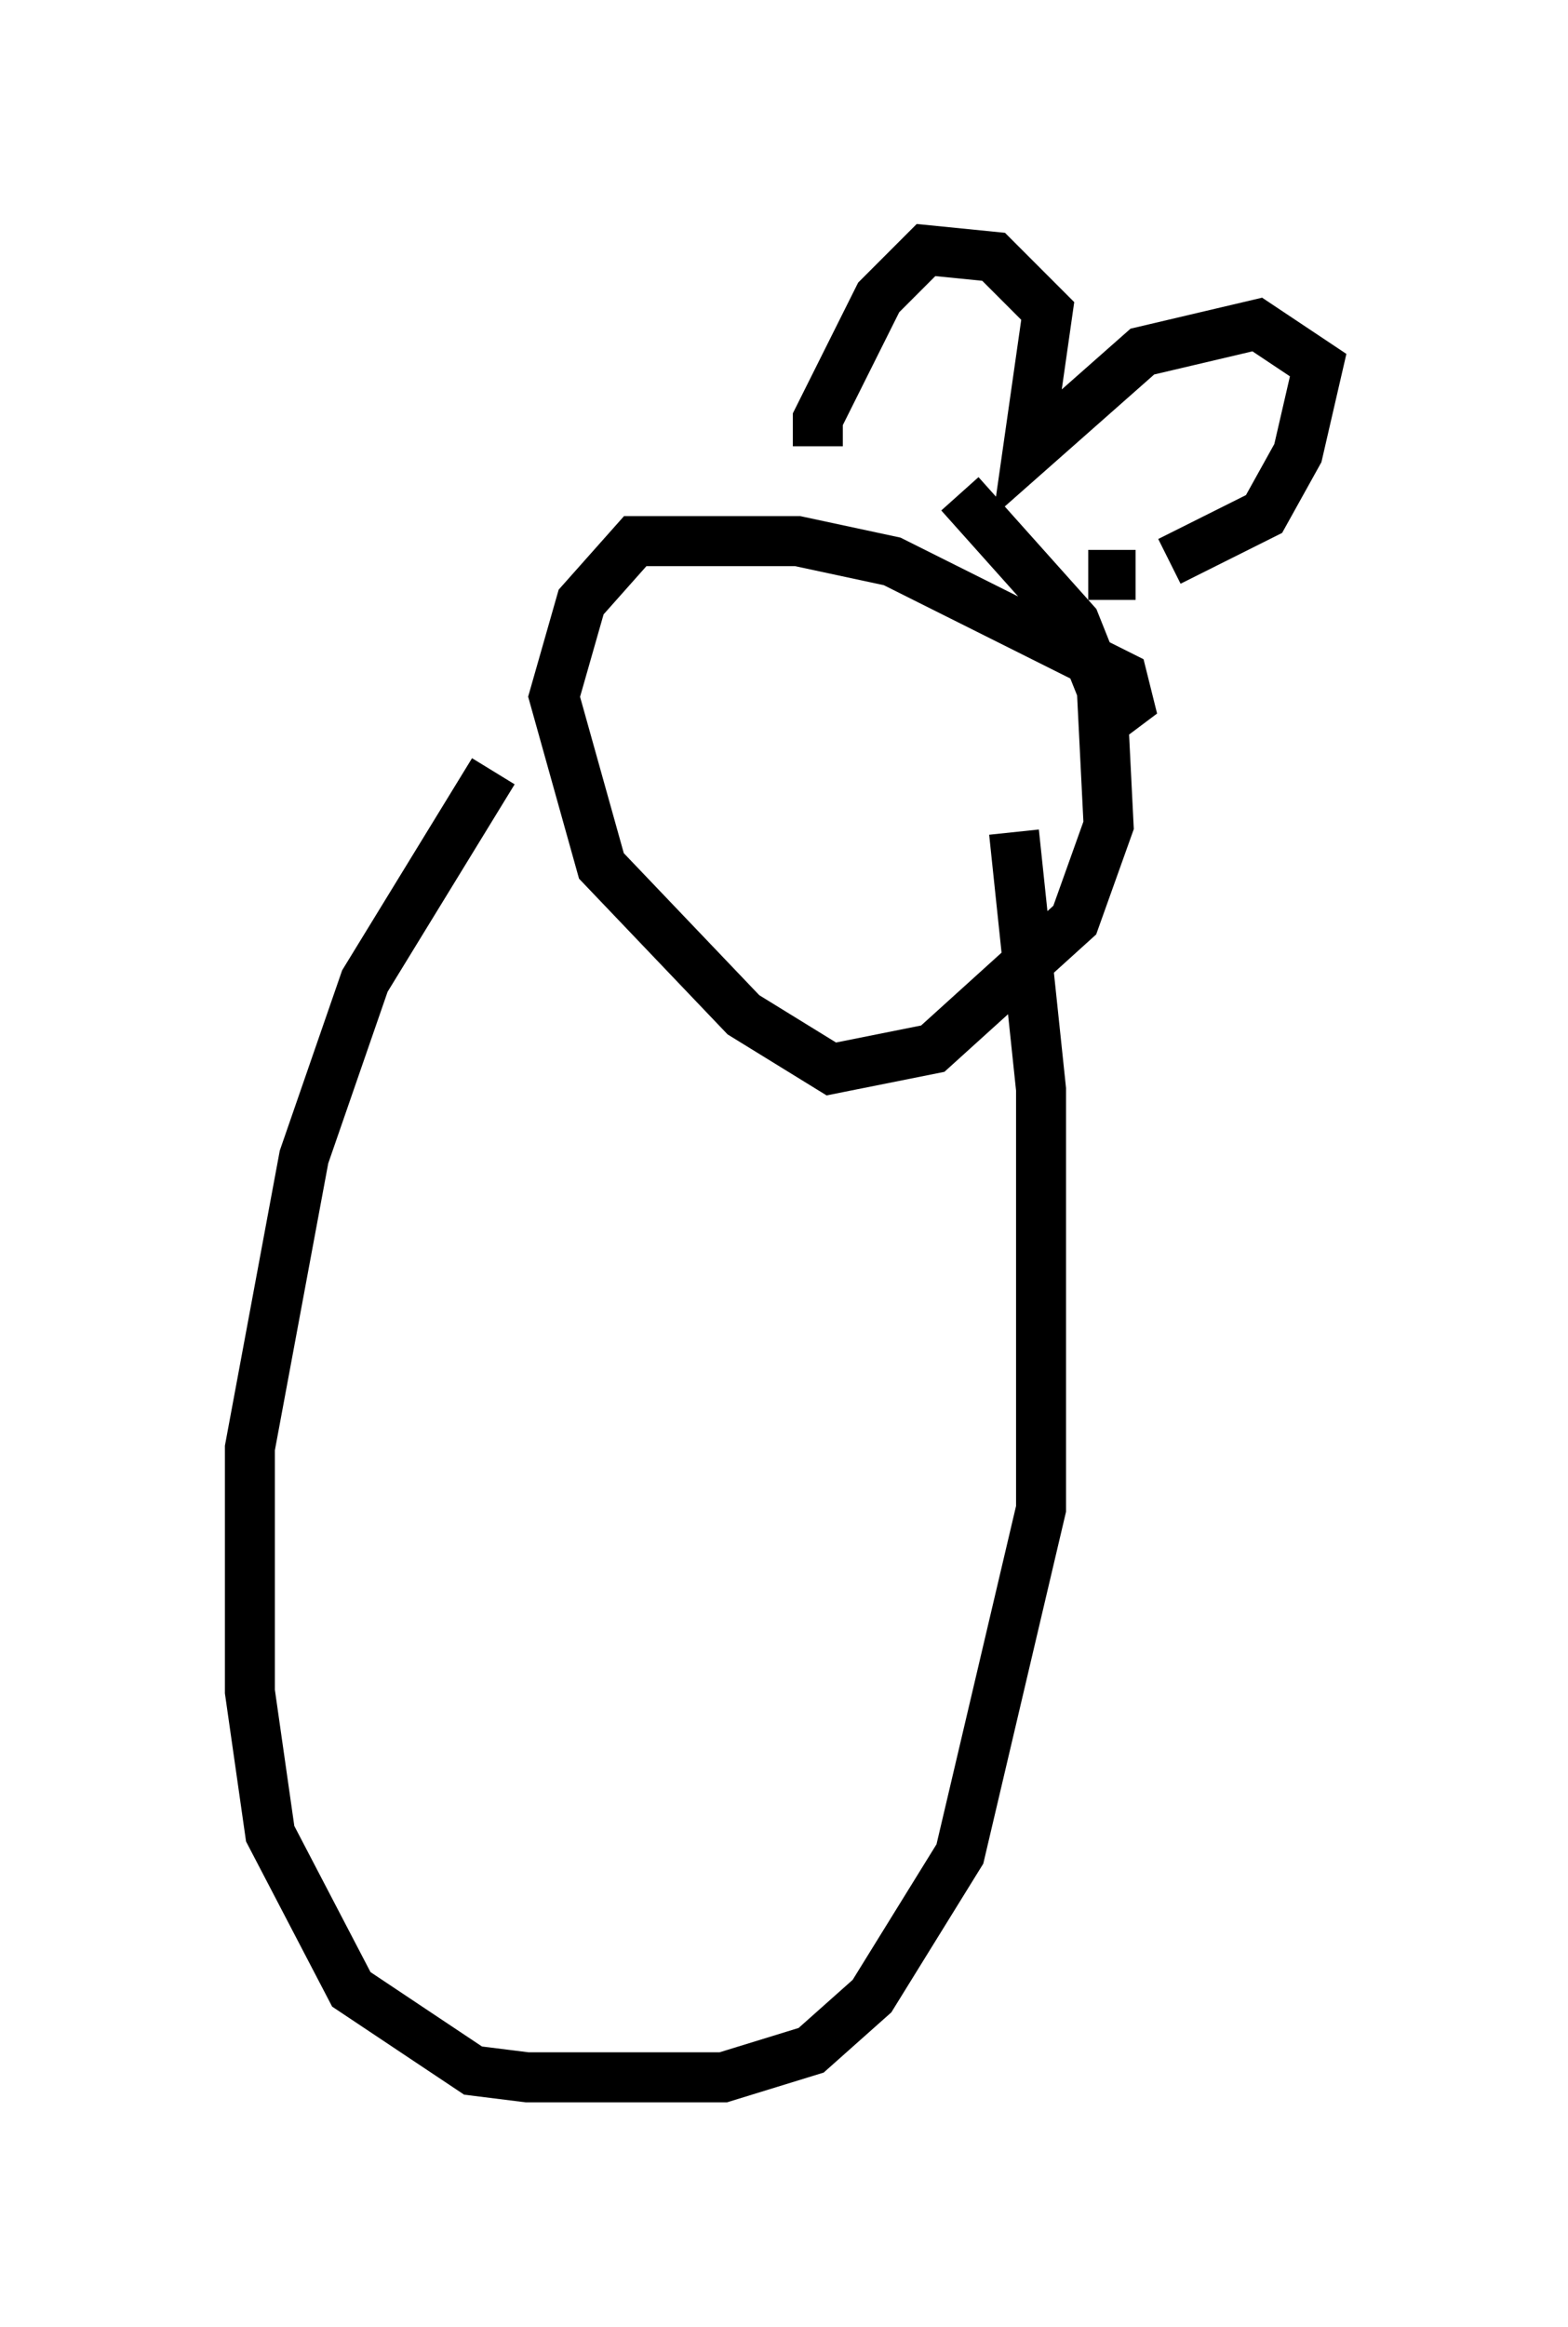 <?xml version="1.0" encoding="utf-8" ?>
<svg baseProfile="full" height="46.535" version="1.1" width="31.38" xmlns="http://www.w3.org/2000/svg" xmlns:ev="http://www.w3.org/2001/xml-events" xmlns:xlink="http://www.w3.org/1999/xlink"><defs /><rect fill="white" height="46.535" width="31.38" x="0" y="0" /><path d="M16.908, 8.924 m-0.541, 0.0 l0.0, -0.541 1.218, -2.436 l0.947, -0.947 1.353, 0.135 l1.083, 1.083 -0.406, 2.842 l2.3, -2.03 2.3, -0.541 l1.218, 0.812 -0.406, 1.759 l-0.677, 1.218 -1.894, 0.947 m-0.677, 0.271 l-0.947, 0.0 m0.271, 2.977 l0.541, -0.406 -0.135, -0.541 l-4.601, -2.3 -1.894, -0.406 l-3.248, 0.0 -1.083, 1.218 l-0.541, 1.894 0.947, 3.383 l2.842, 2.977 1.759, 1.083 l2.03, -0.406 2.842, -2.571 l0.677, -1.894 -0.135, -2.706 l-0.541, -1.353 -2.3, -2.571 m-9.337, 5.548 l-2.571, 4.195 -1.218, 3.518 l-1.083, 5.819 0.0, 4.871 l0.406, 2.842 1.624, 3.112 l2.436, 1.624 1.083, 0.135 l3.924, 0.0 1.759, -0.541 l1.218, -1.083 1.759, -2.842 l1.624, -6.901 0.0, -8.39 l-0.541, -5.142 " fill="none" stroke="black" stroke-width="1" /></svg>